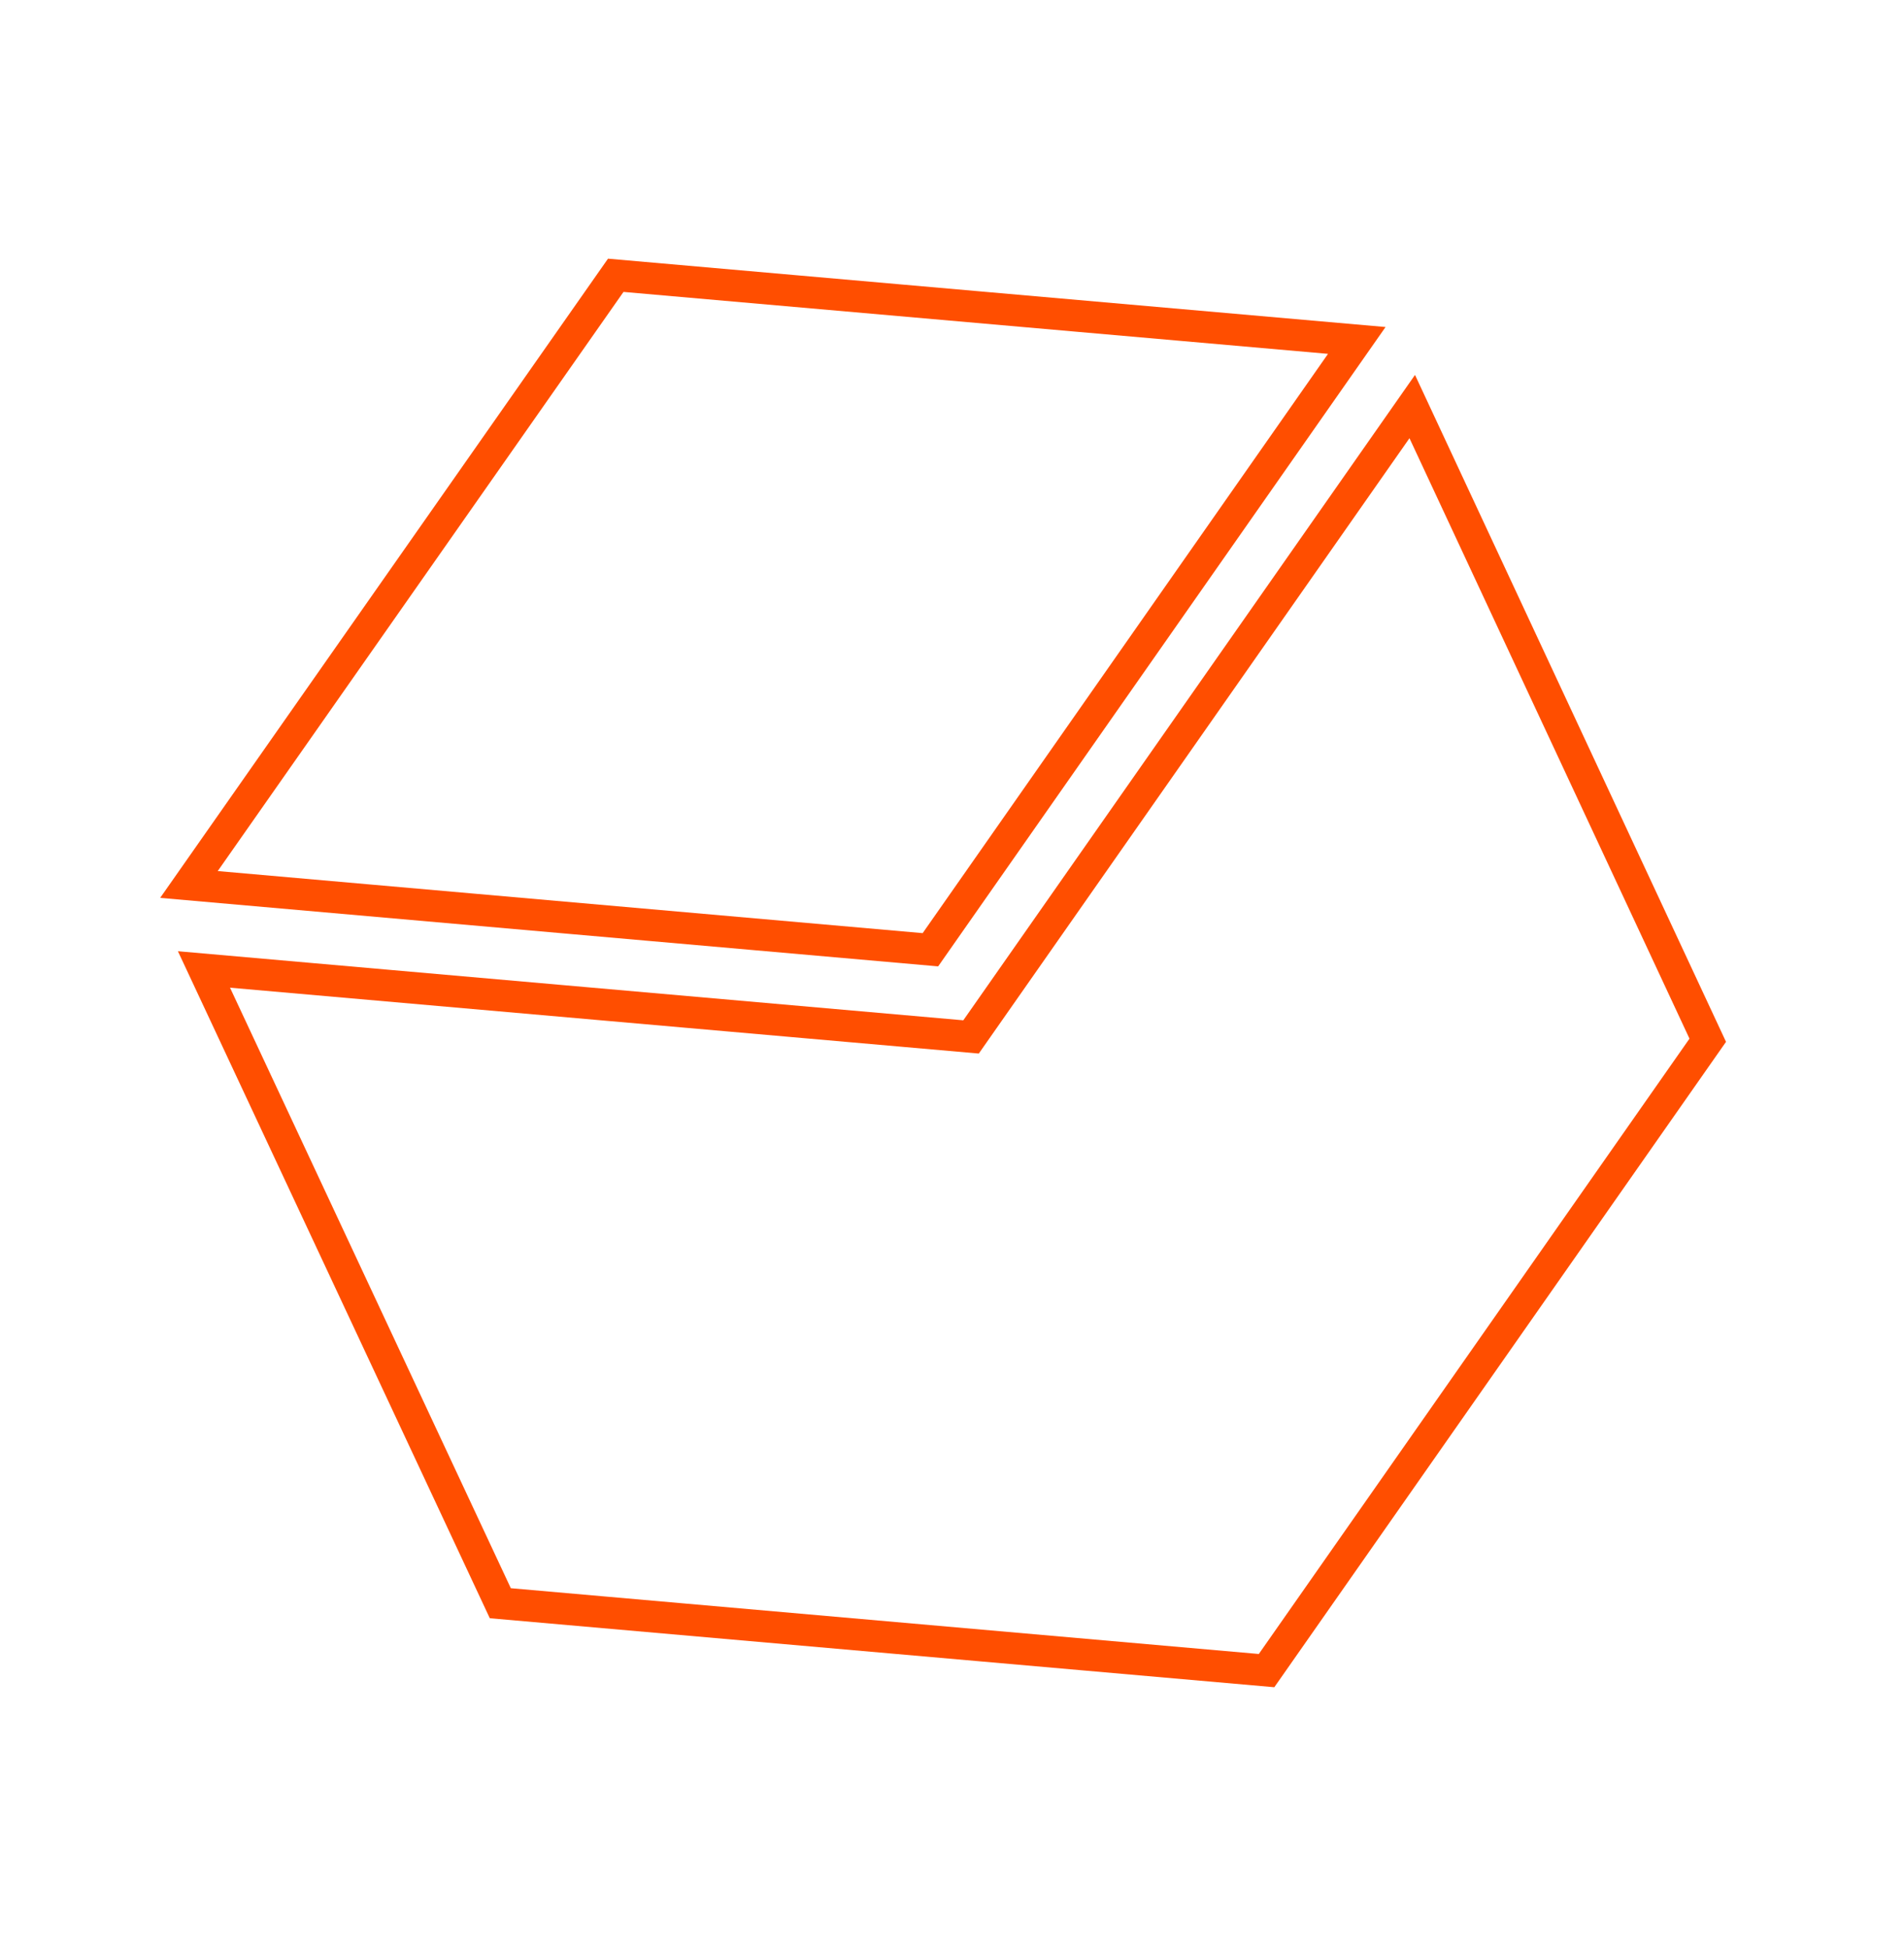 <svg xmlns="http://www.w3.org/2000/svg" width="179.856" height="184.036"><g fill="none" stroke="#ff4e00" stroke-width="3"><path d="m87.888 89.724 40.277-57.563-70-6.154-40.316 57.549Z"/><path d="m91.728 97.959-72.461-6.374 27.993 59.872 72.382 6.366 41.676-59.551-27.915-59.864Z"/></g></svg>